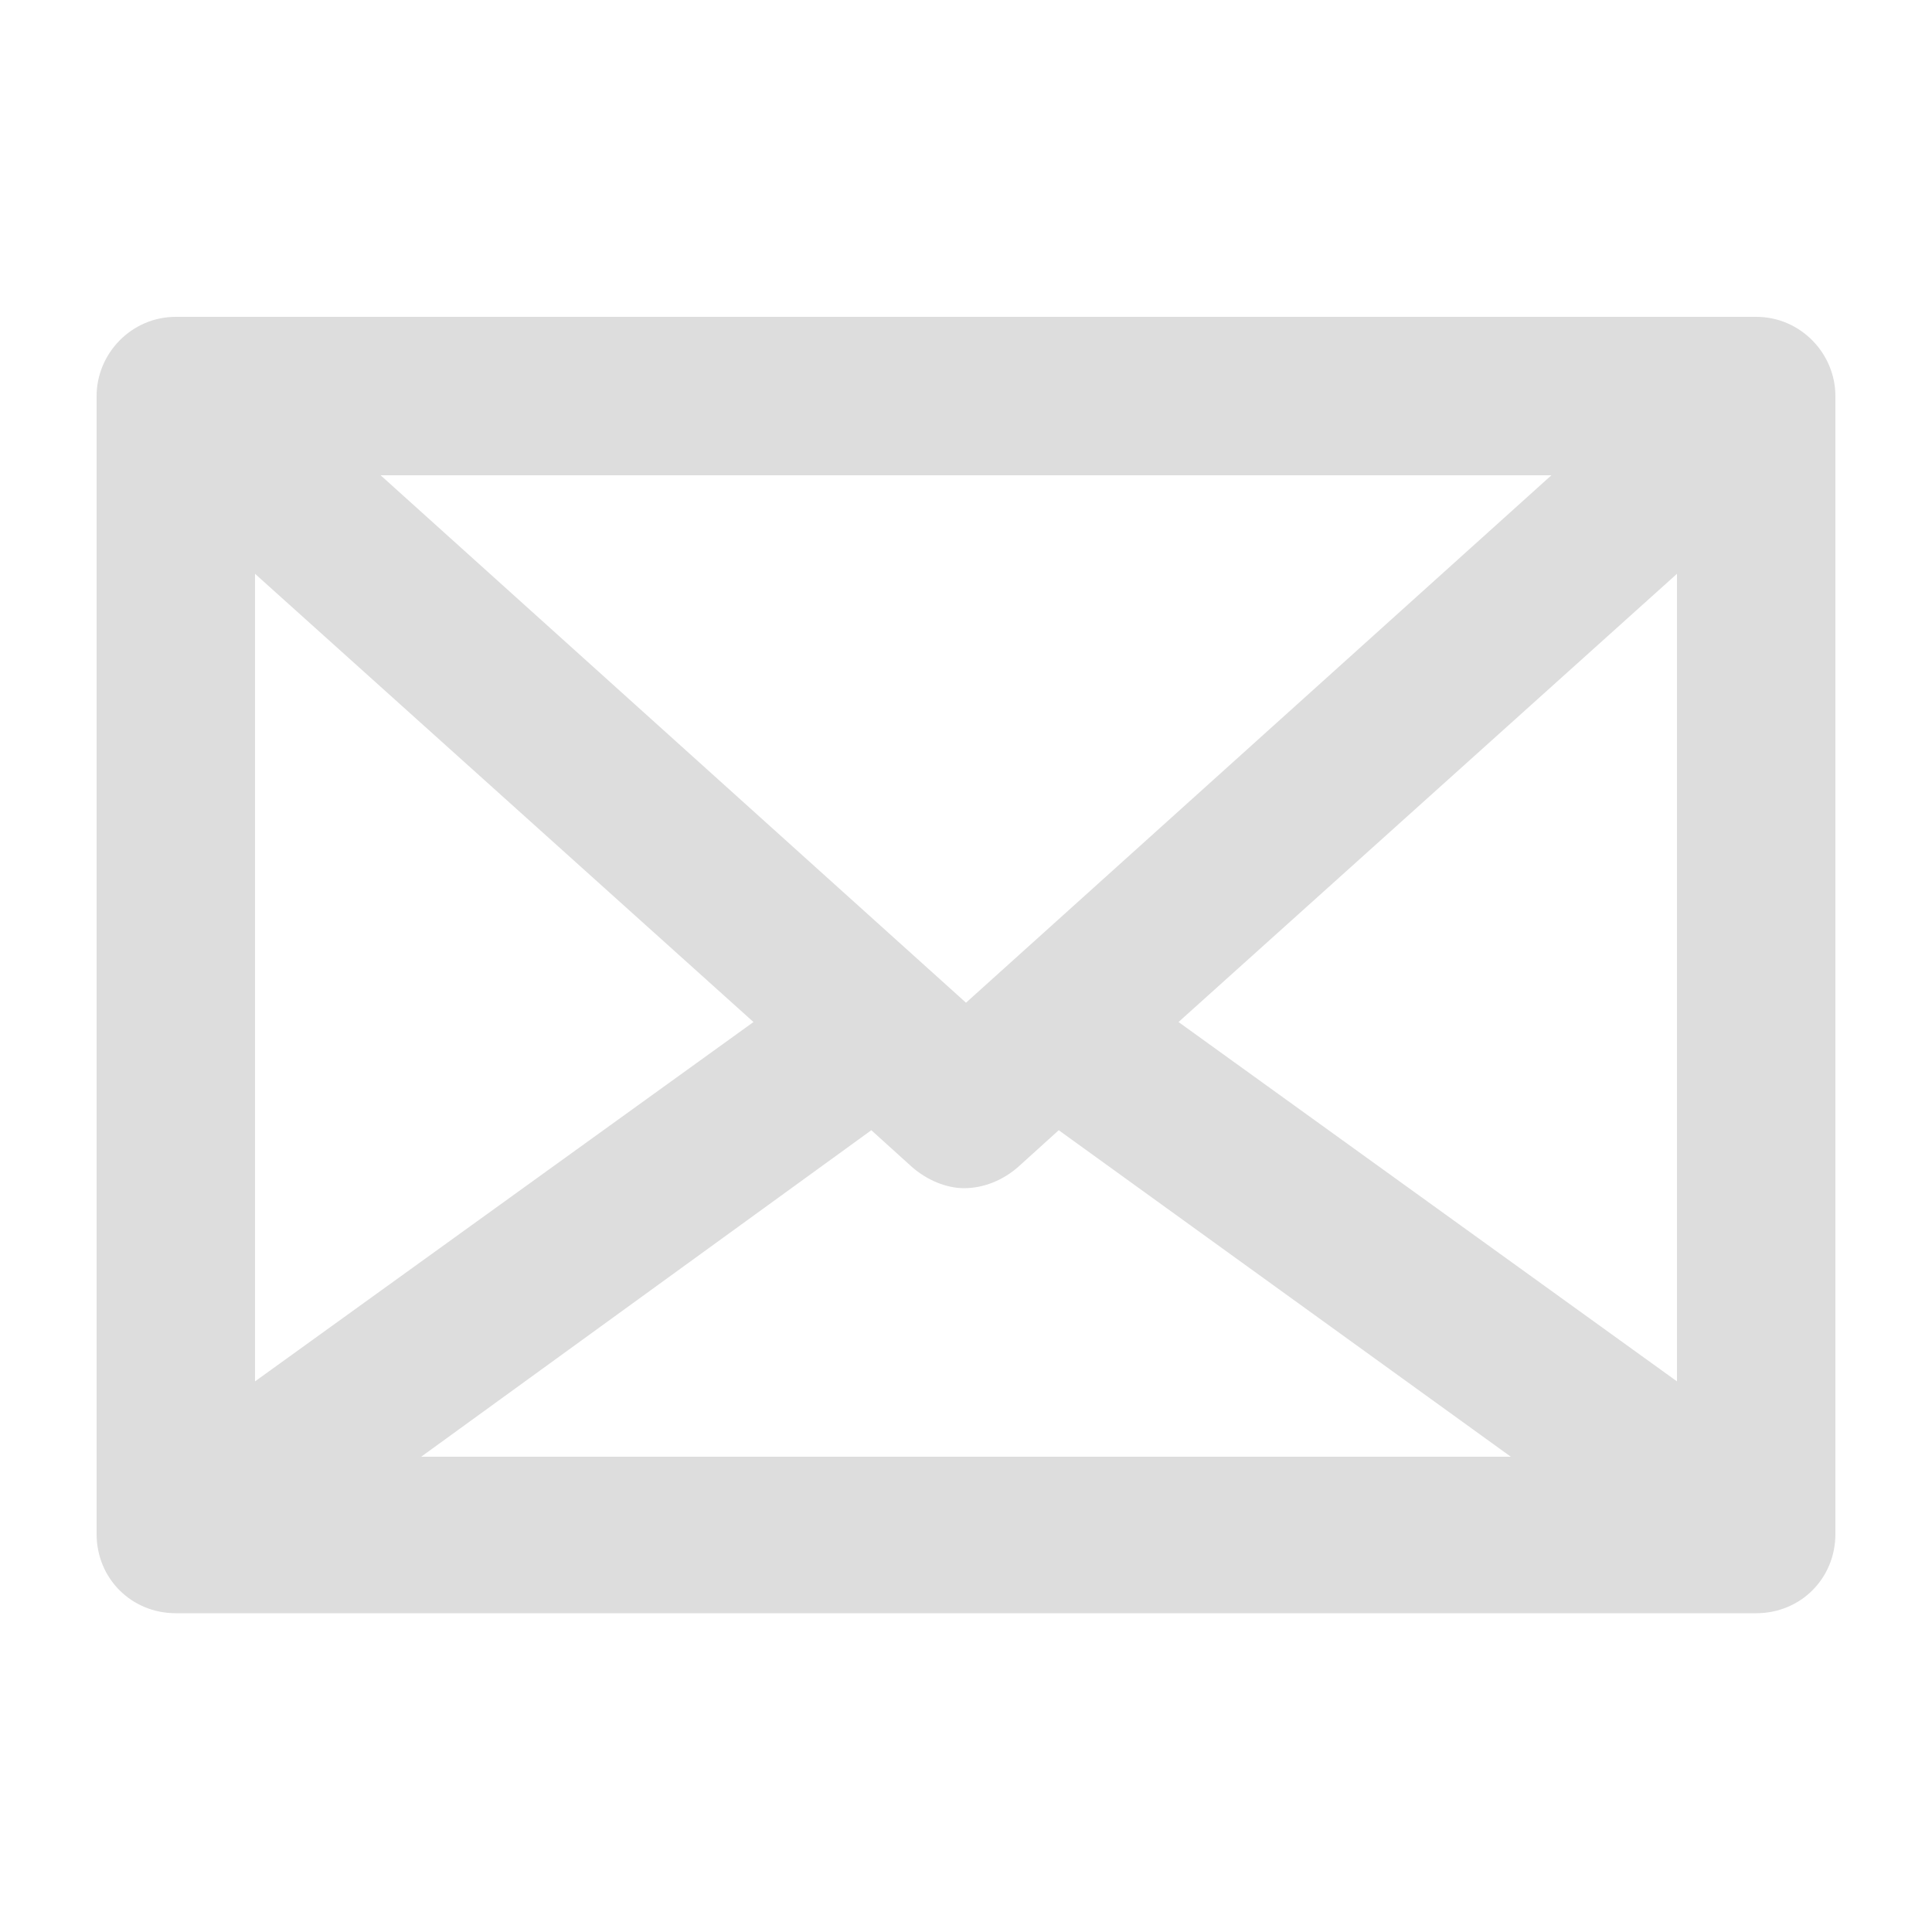 <svg xmlns="http://www.w3.org/2000/svg" xmlns:xlink="http://www.w3.org/1999/xlink" version="1.1" x="0px" y="0px" viewBox="0 0 100 100" enable-background="new 0 0 100 100" xml:space="preserve"><path fill="#ddd" d="M90.9,16.4H9.1c-2.3,0-4.1,1.9-4.1,4.1v58.9c0,2.3,1.8,4.1,4.1,4.1h81.8c2.3,0,4.1-1.8,4.1-4.1V20.5  C95,18.3,93.2,16.4,90.9,16.4L90.9,16.4z M50,51.9L19.7,24.6h60.6L50,51.9z M13.2,29.7L39,52.9L13.2,71.5V29.7z M45.1,58.5l2.1,1.9  c0.8,0.7,1.8,1.1,2.7,1.1c1,0,2-0.4,2.8-1.1l2.1-1.9l23.4,16.9H21.8L45.1,58.5z M61,52.9l25.8-23.2v41.8L61,52.9z"></path></svg>